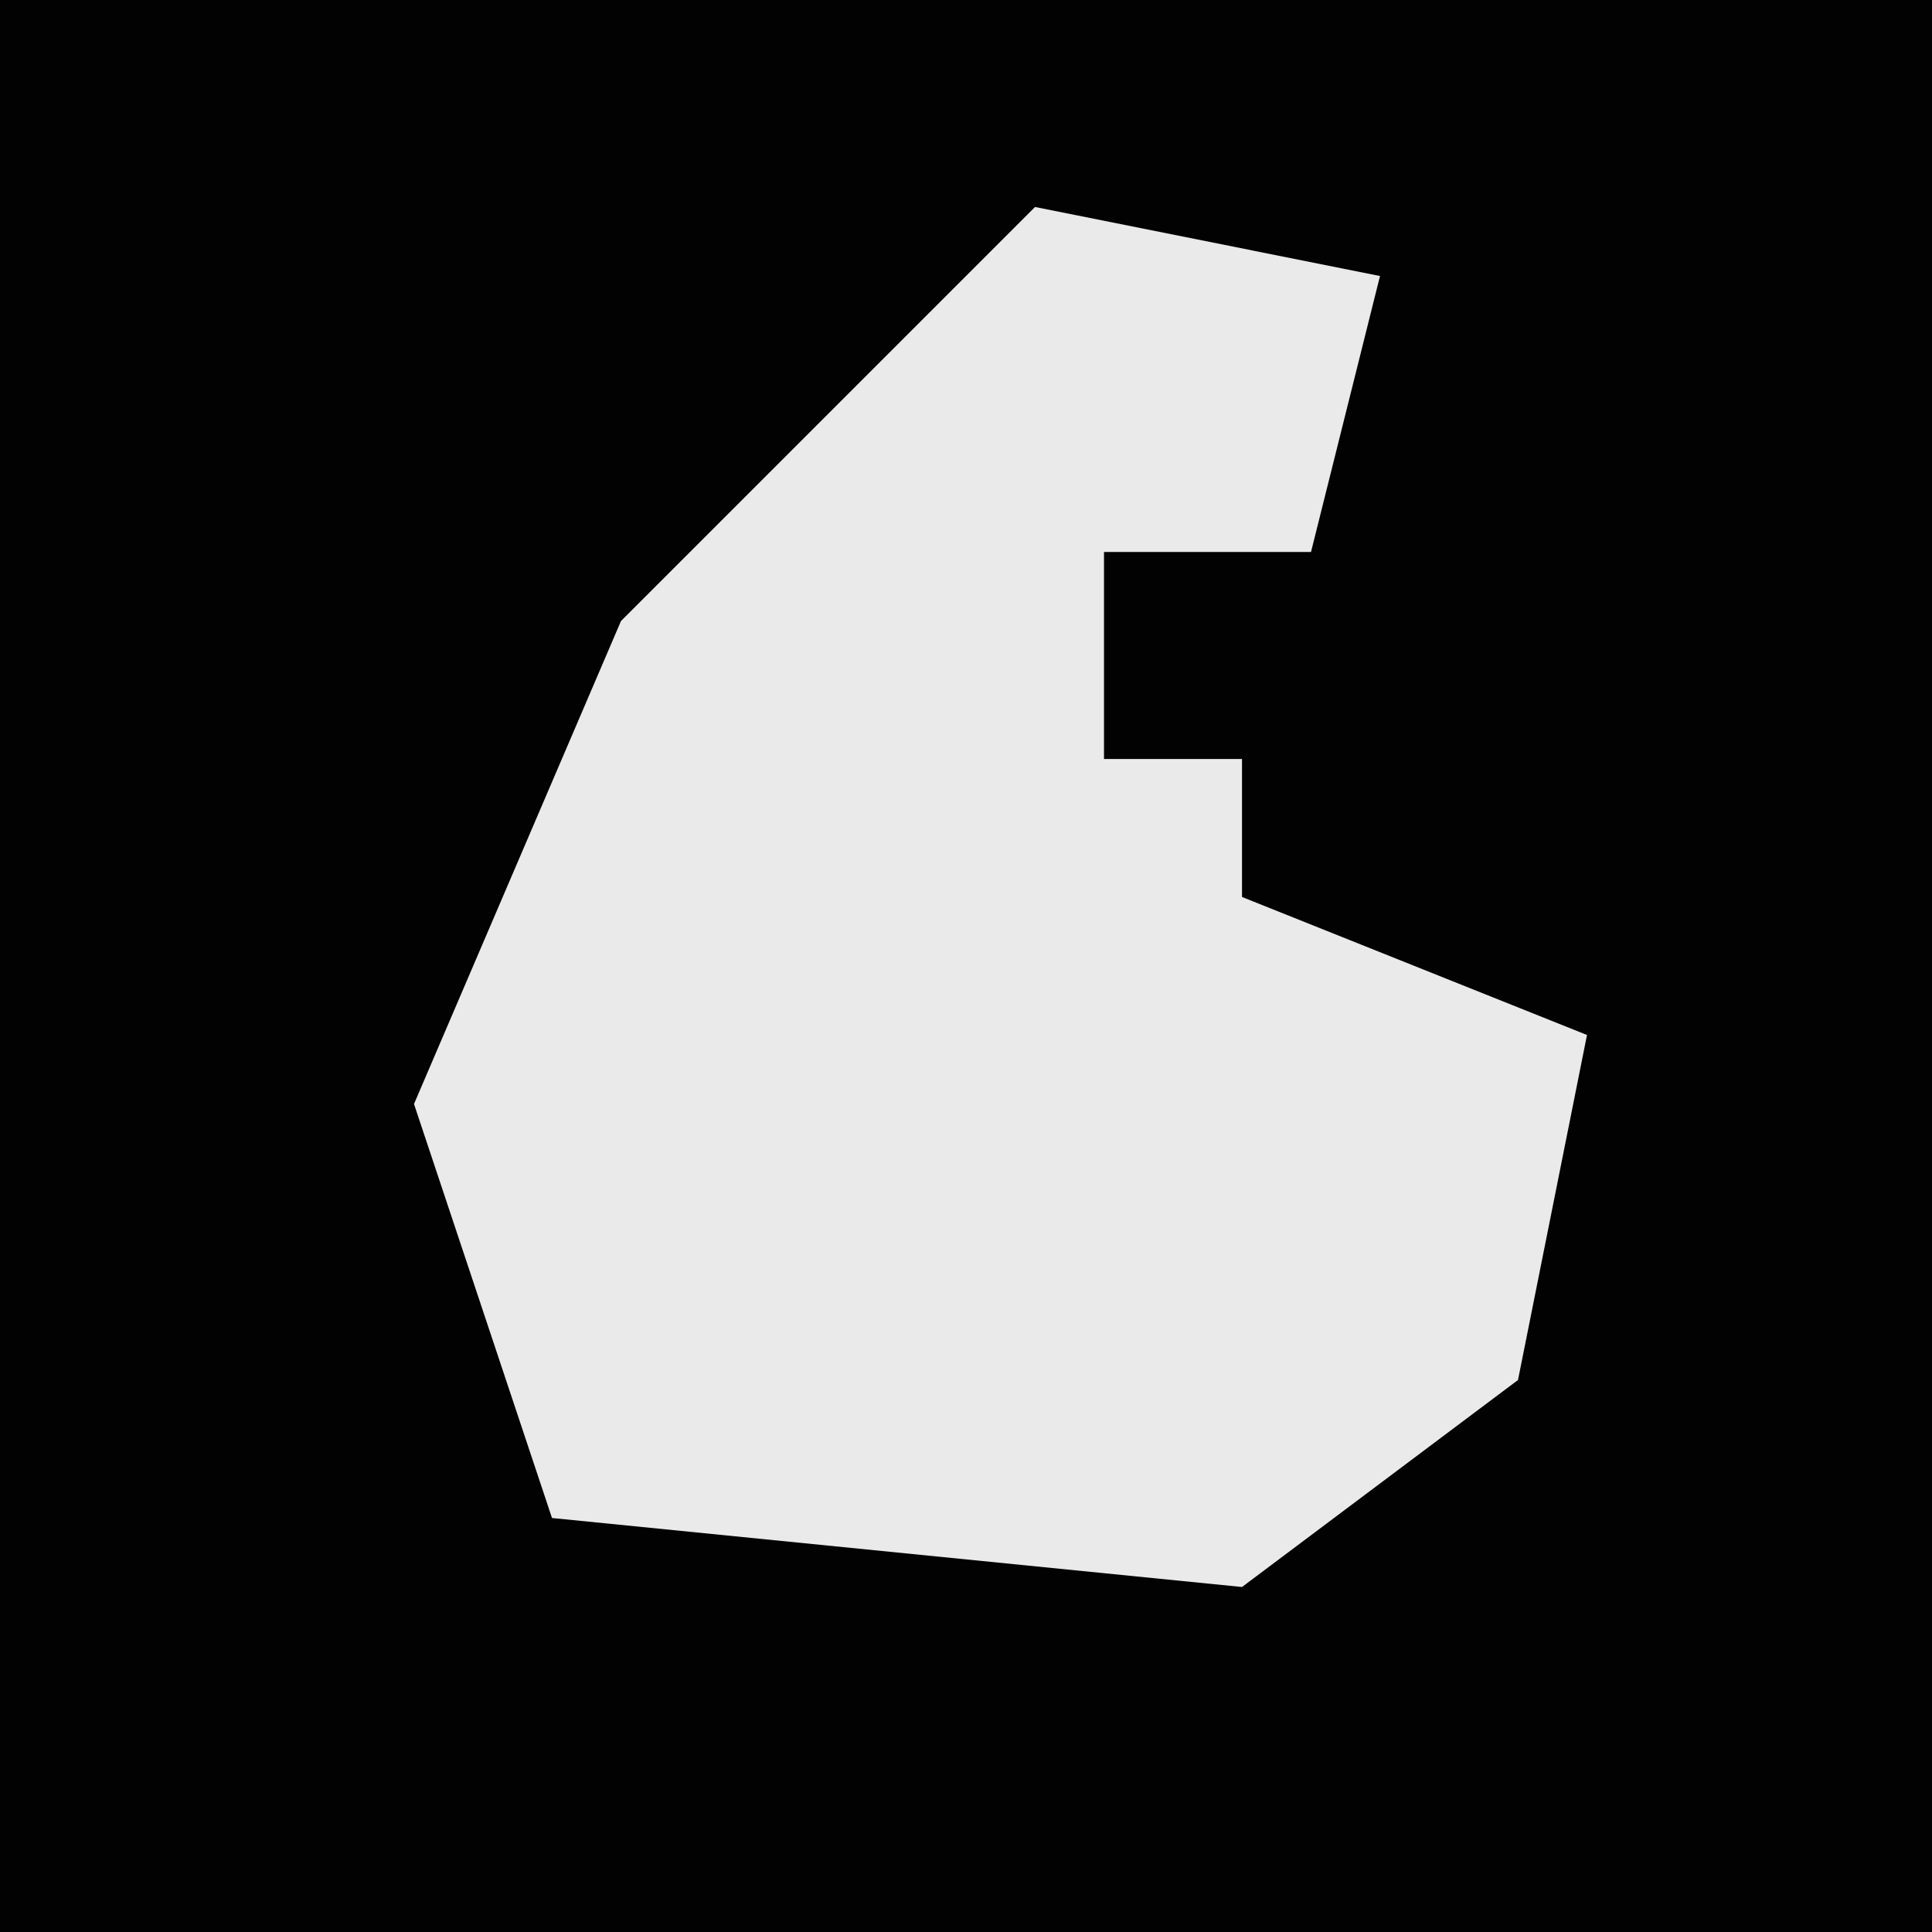 <?xml version="1.0" encoding="UTF-8"?>
<svg version="1.1" xmlns="http://www.w3.org/2000/svg" width="28" height="28">
<path d="M0,0 L28,0 L28,28 L0,28 Z " fill="#020202" transform="translate(0,0)"/>
<path d="M0,0 L5,1 L4,5 L1,5 L1,8 L3,8 L3,10 L8,12 L7,17 L3,20 L-7,19 L-9,13 L-6,6 Z " fill="#EAEAEA" transform="translate(15,3)"/>
</svg>
